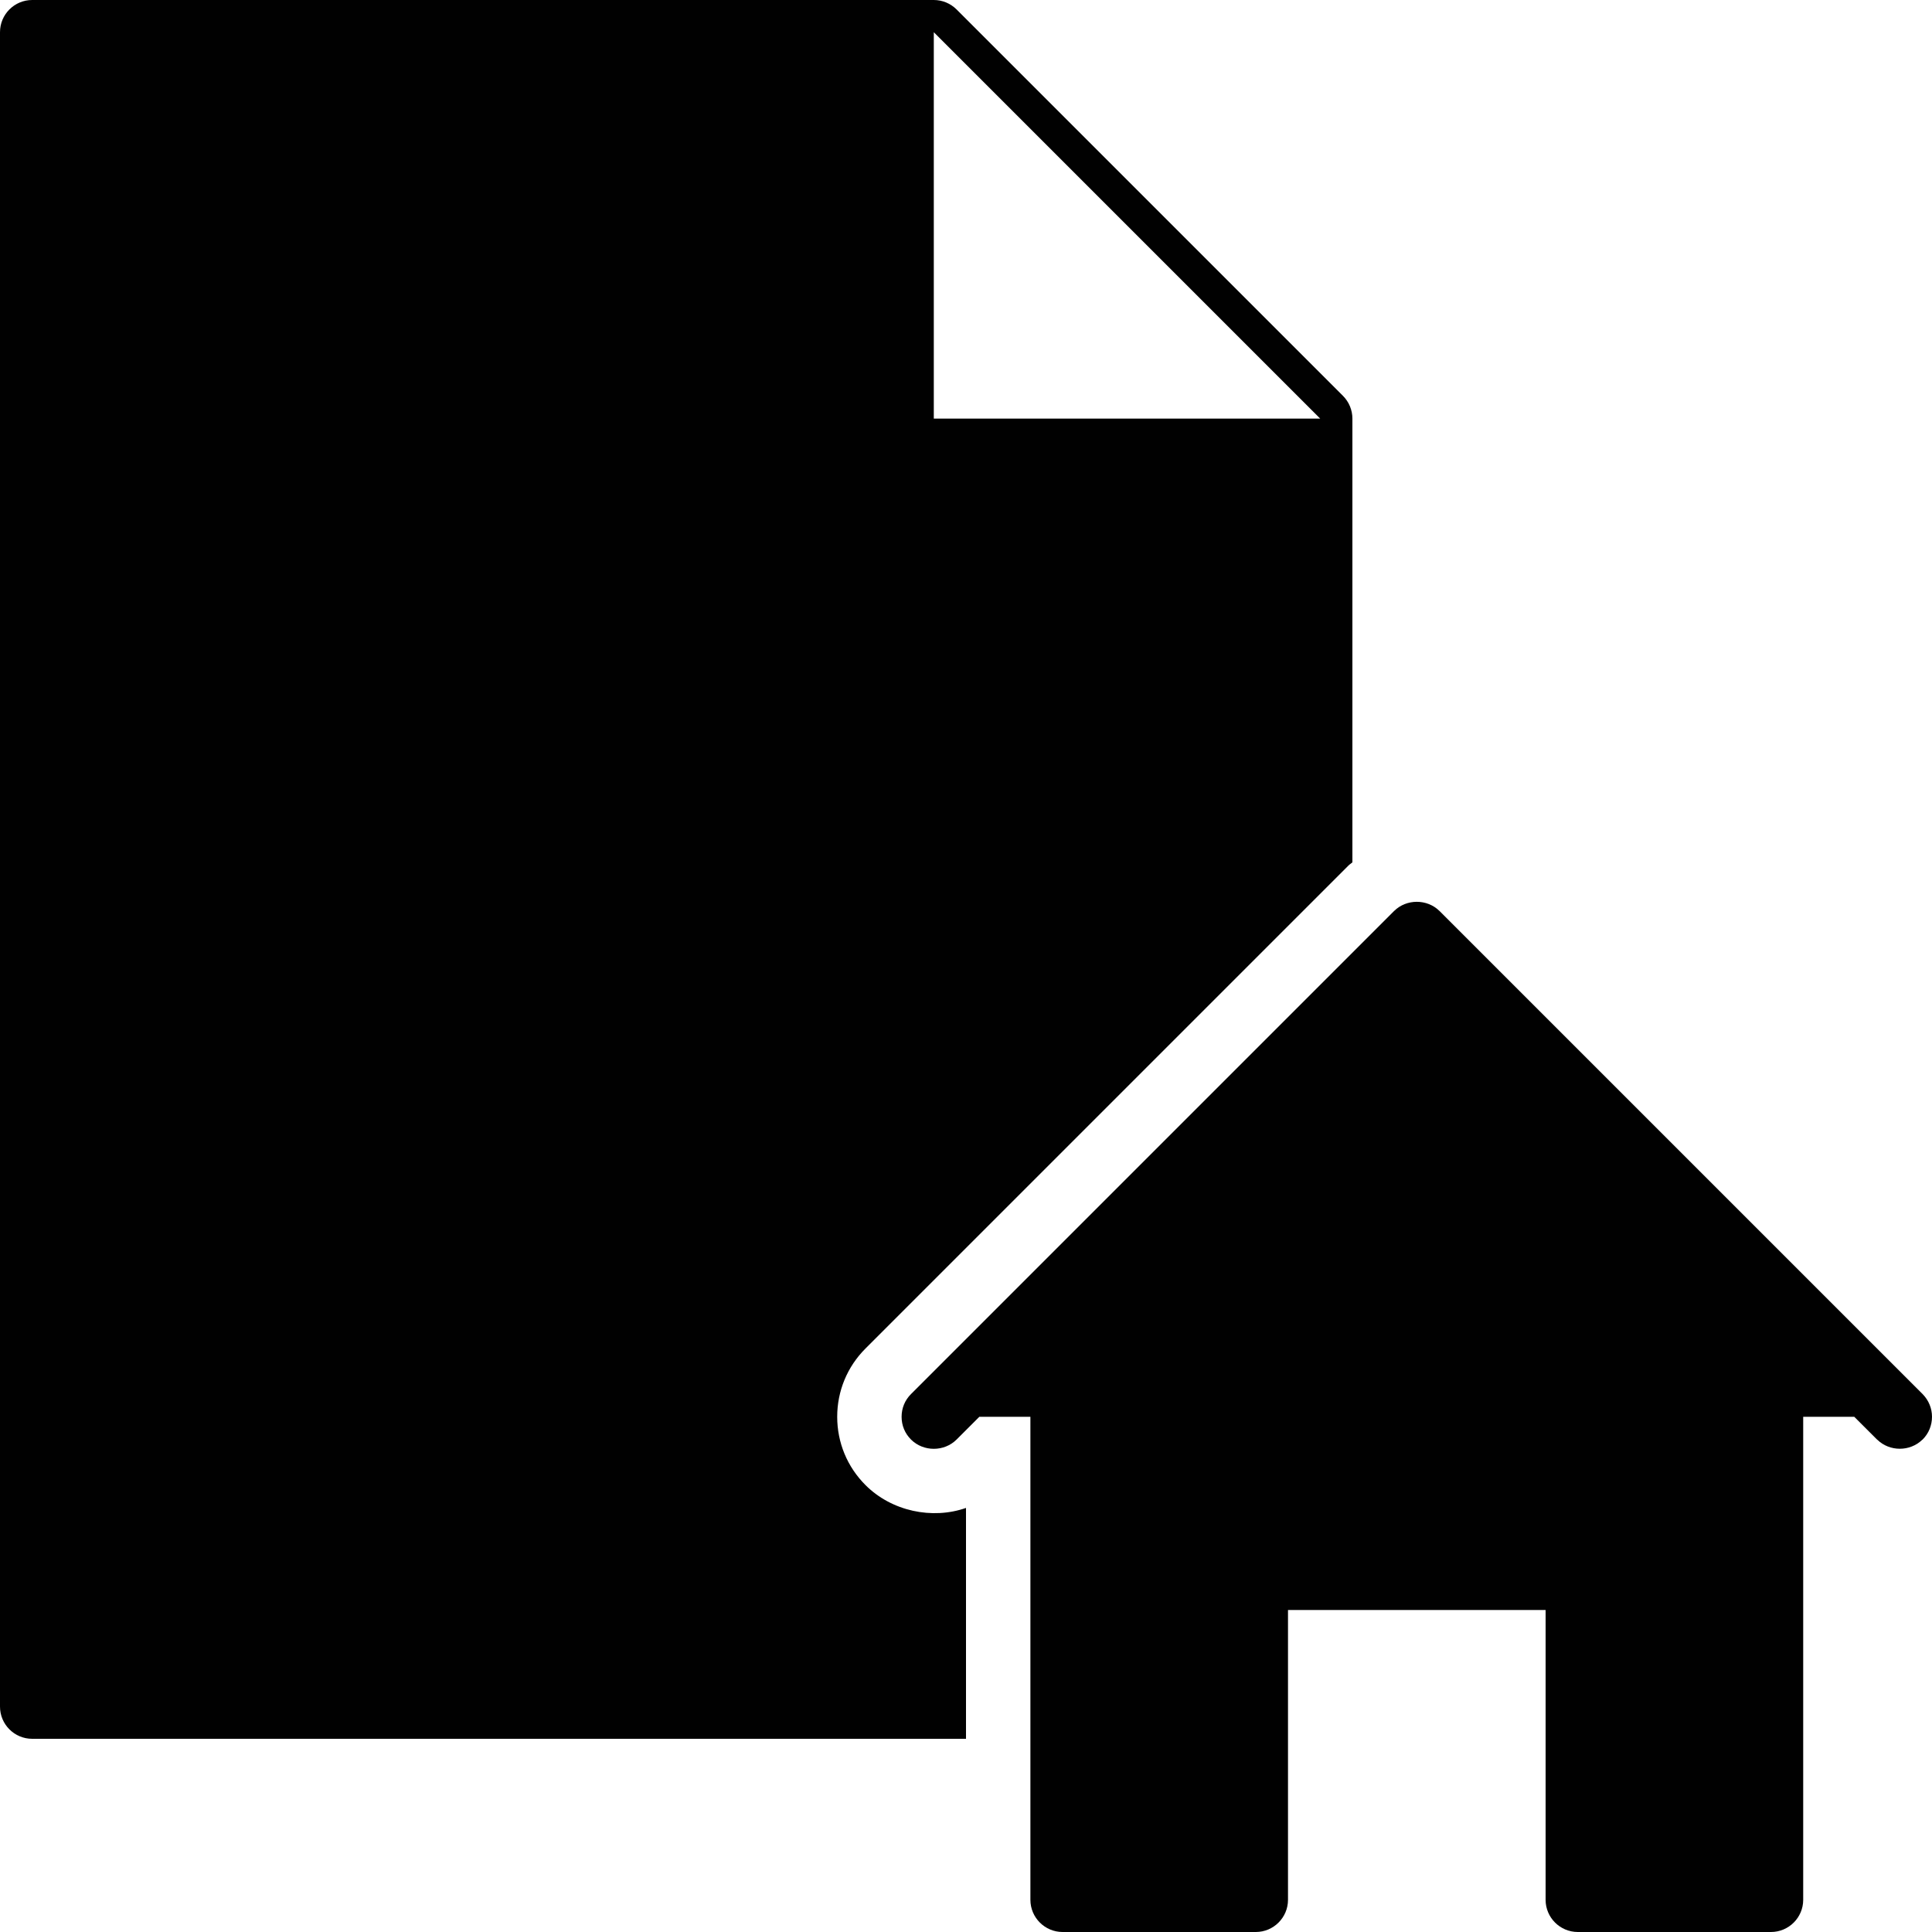 <?xml version="1.0" encoding="utf-8"?>
<!-- Generator: Adobe Illustrator 17.0.0, SVG Export Plug-In . SVG Version: 6.00 Build 0)  -->
<!DOCTYPE svg PUBLIC "-//W3C//DTD SVG 1.1//EN" "http://www.w3.org/Graphics/SVG/1.1/DTD/svg11.dtd">
<svg version="1.1" id="Layer_2" xmlns="http://www.w3.org/2000/svg" xmlns:xlink="http://www.w3.org/1999/xlink" x="0px" y="0px"
	 width="60px" height="60px" viewBox="0 0 60 60" enable-background="new 0 0 60 60" xml:space="preserve">
<g>
	<path fill="#010101" d="M26.879,46.121C26.312,45.555,26,44.801,26,44c0-0.801,0.312-1.555,0.879-2.121l15-15
		c0.037-0.037,0.082-0.063,0.121-0.098V13c0-0.266-0.106-0.519-0.293-0.707l-12-12C29.519,0.106,29.265,0,29,0H1
		C0.448,0,0,0.447,0,1v52c0,0.553,0.448,1,1,1h29v-7.17C28.95,47.198,27.69,46.933,26.879,46.121z M29,1l12,12H29V1z"/>
	<path fill="#010101" d="M59.926,43.624c-0.049-0.12-0.122-0.233-0.219-0.331l-15-15c-0.001-0.001-0.003-0.001-0.004-0.003
		c-0.383-0.378-1.023-0.378-1.406,0c-0.001,0.001-0.003,0.001-0.004,0.003L42,29.586L28.293,43.293C28.102,43.484,28,43.73,28,44
		c0,0.271,0.102,0.516,0.293,0.707c0.384,0.383,1.03,0.383,1.414,0L30.414,44H32v15c0,0.552,0.449,1,1,1h6c0.551,0,1-0.448,1-1v-7
		v-2h8v9c0,0.552,0.449,1,1,1h6c0.551,0,1-0.448,1-1V44h1.586l0.236,0.236l0.472,0.471c0.003,0.003,0.007,0.004,0.01,0.007
		c0.382,0.371,1.011,0.371,1.393,0c0.003-0.003,0.008-0.004,0.011-0.007c0.098-0.098,0.171-0.21,0.219-0.33
		C59.974,44.259,60,44.133,60,44C60,43.867,59.974,43.741,59.926,43.624z"/>
</g>
</svg>
